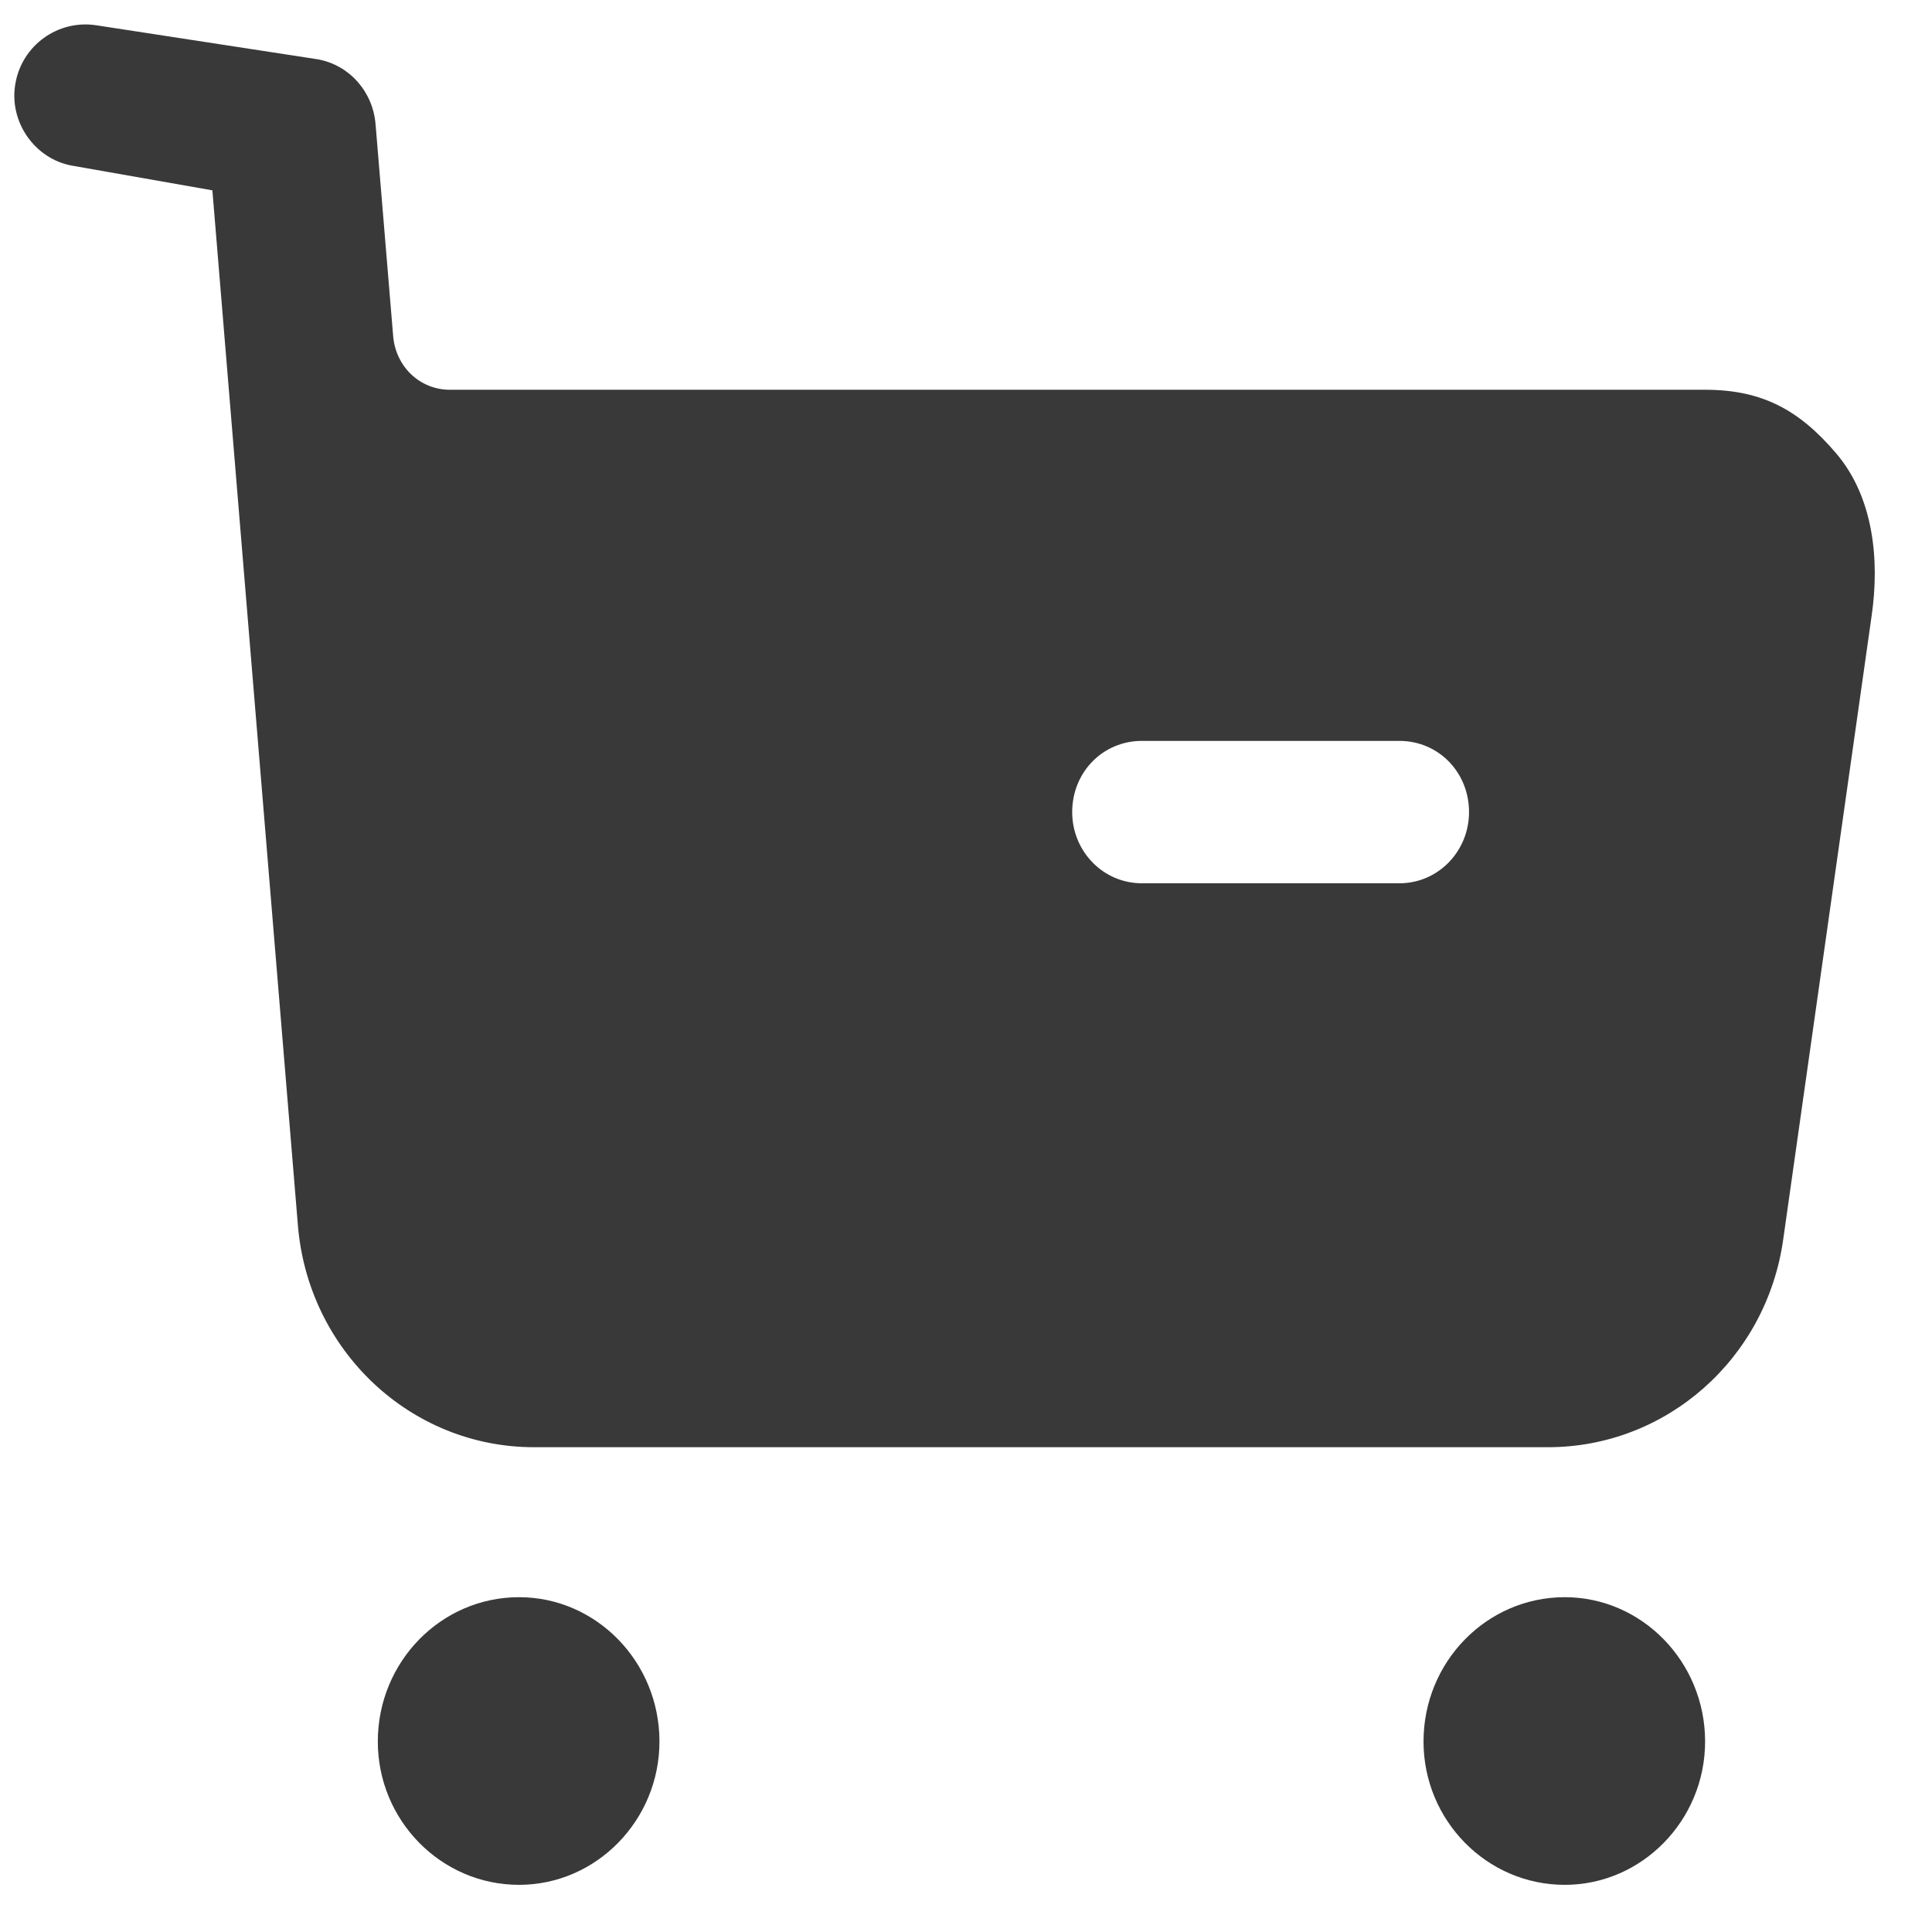 <svg width="27" height="27" viewBox="0 0 27 27" fill="none" xmlns="http://www.w3.org/2000/svg">
<path d="M7.254 22.321C8.333 22.321 9.216 23.224 9.216 24.338C9.216 25.439 8.333 26.341 7.254 26.341C6.163 26.341 5.28 25.439 5.28 24.338C5.28 23.224 6.163 22.321 7.254 22.321ZM21.868 22.321C22.946 22.321 23.829 23.224 23.829 24.338C23.829 25.439 22.946 26.341 21.868 26.341C20.777 26.341 19.894 25.439 19.894 24.338C19.894 23.224 20.777 22.321 21.868 22.321ZM1.344 0.353L4.442 0.829C4.884 0.91 5.209 1.28 5.248 1.731L5.495 4.703C5.534 5.129 5.871 5.447 6.287 5.447H23.83C24.622 5.447 25.142 5.726 25.661 6.336C26.181 6.946 26.272 7.822 26.155 8.616L24.921 17.319C24.687 18.992 23.284 20.225 21.634 20.225H7.463C5.735 20.225 4.306 18.873 4.163 17.122L2.968 2.66L1.007 2.315C0.487 2.222 0.123 1.704 0.214 1.174C0.305 0.631 0.812 0.272 1.344 0.353ZM19.556 10.354H15.958C15.412 10.354 14.984 10.792 14.984 11.349C14.984 11.893 15.412 12.344 15.958 12.344H19.556C20.102 12.344 20.53 11.893 20.53 11.349C20.53 10.792 20.102 10.354 19.556 10.354Z" fill="#393939"/>
</svg>
